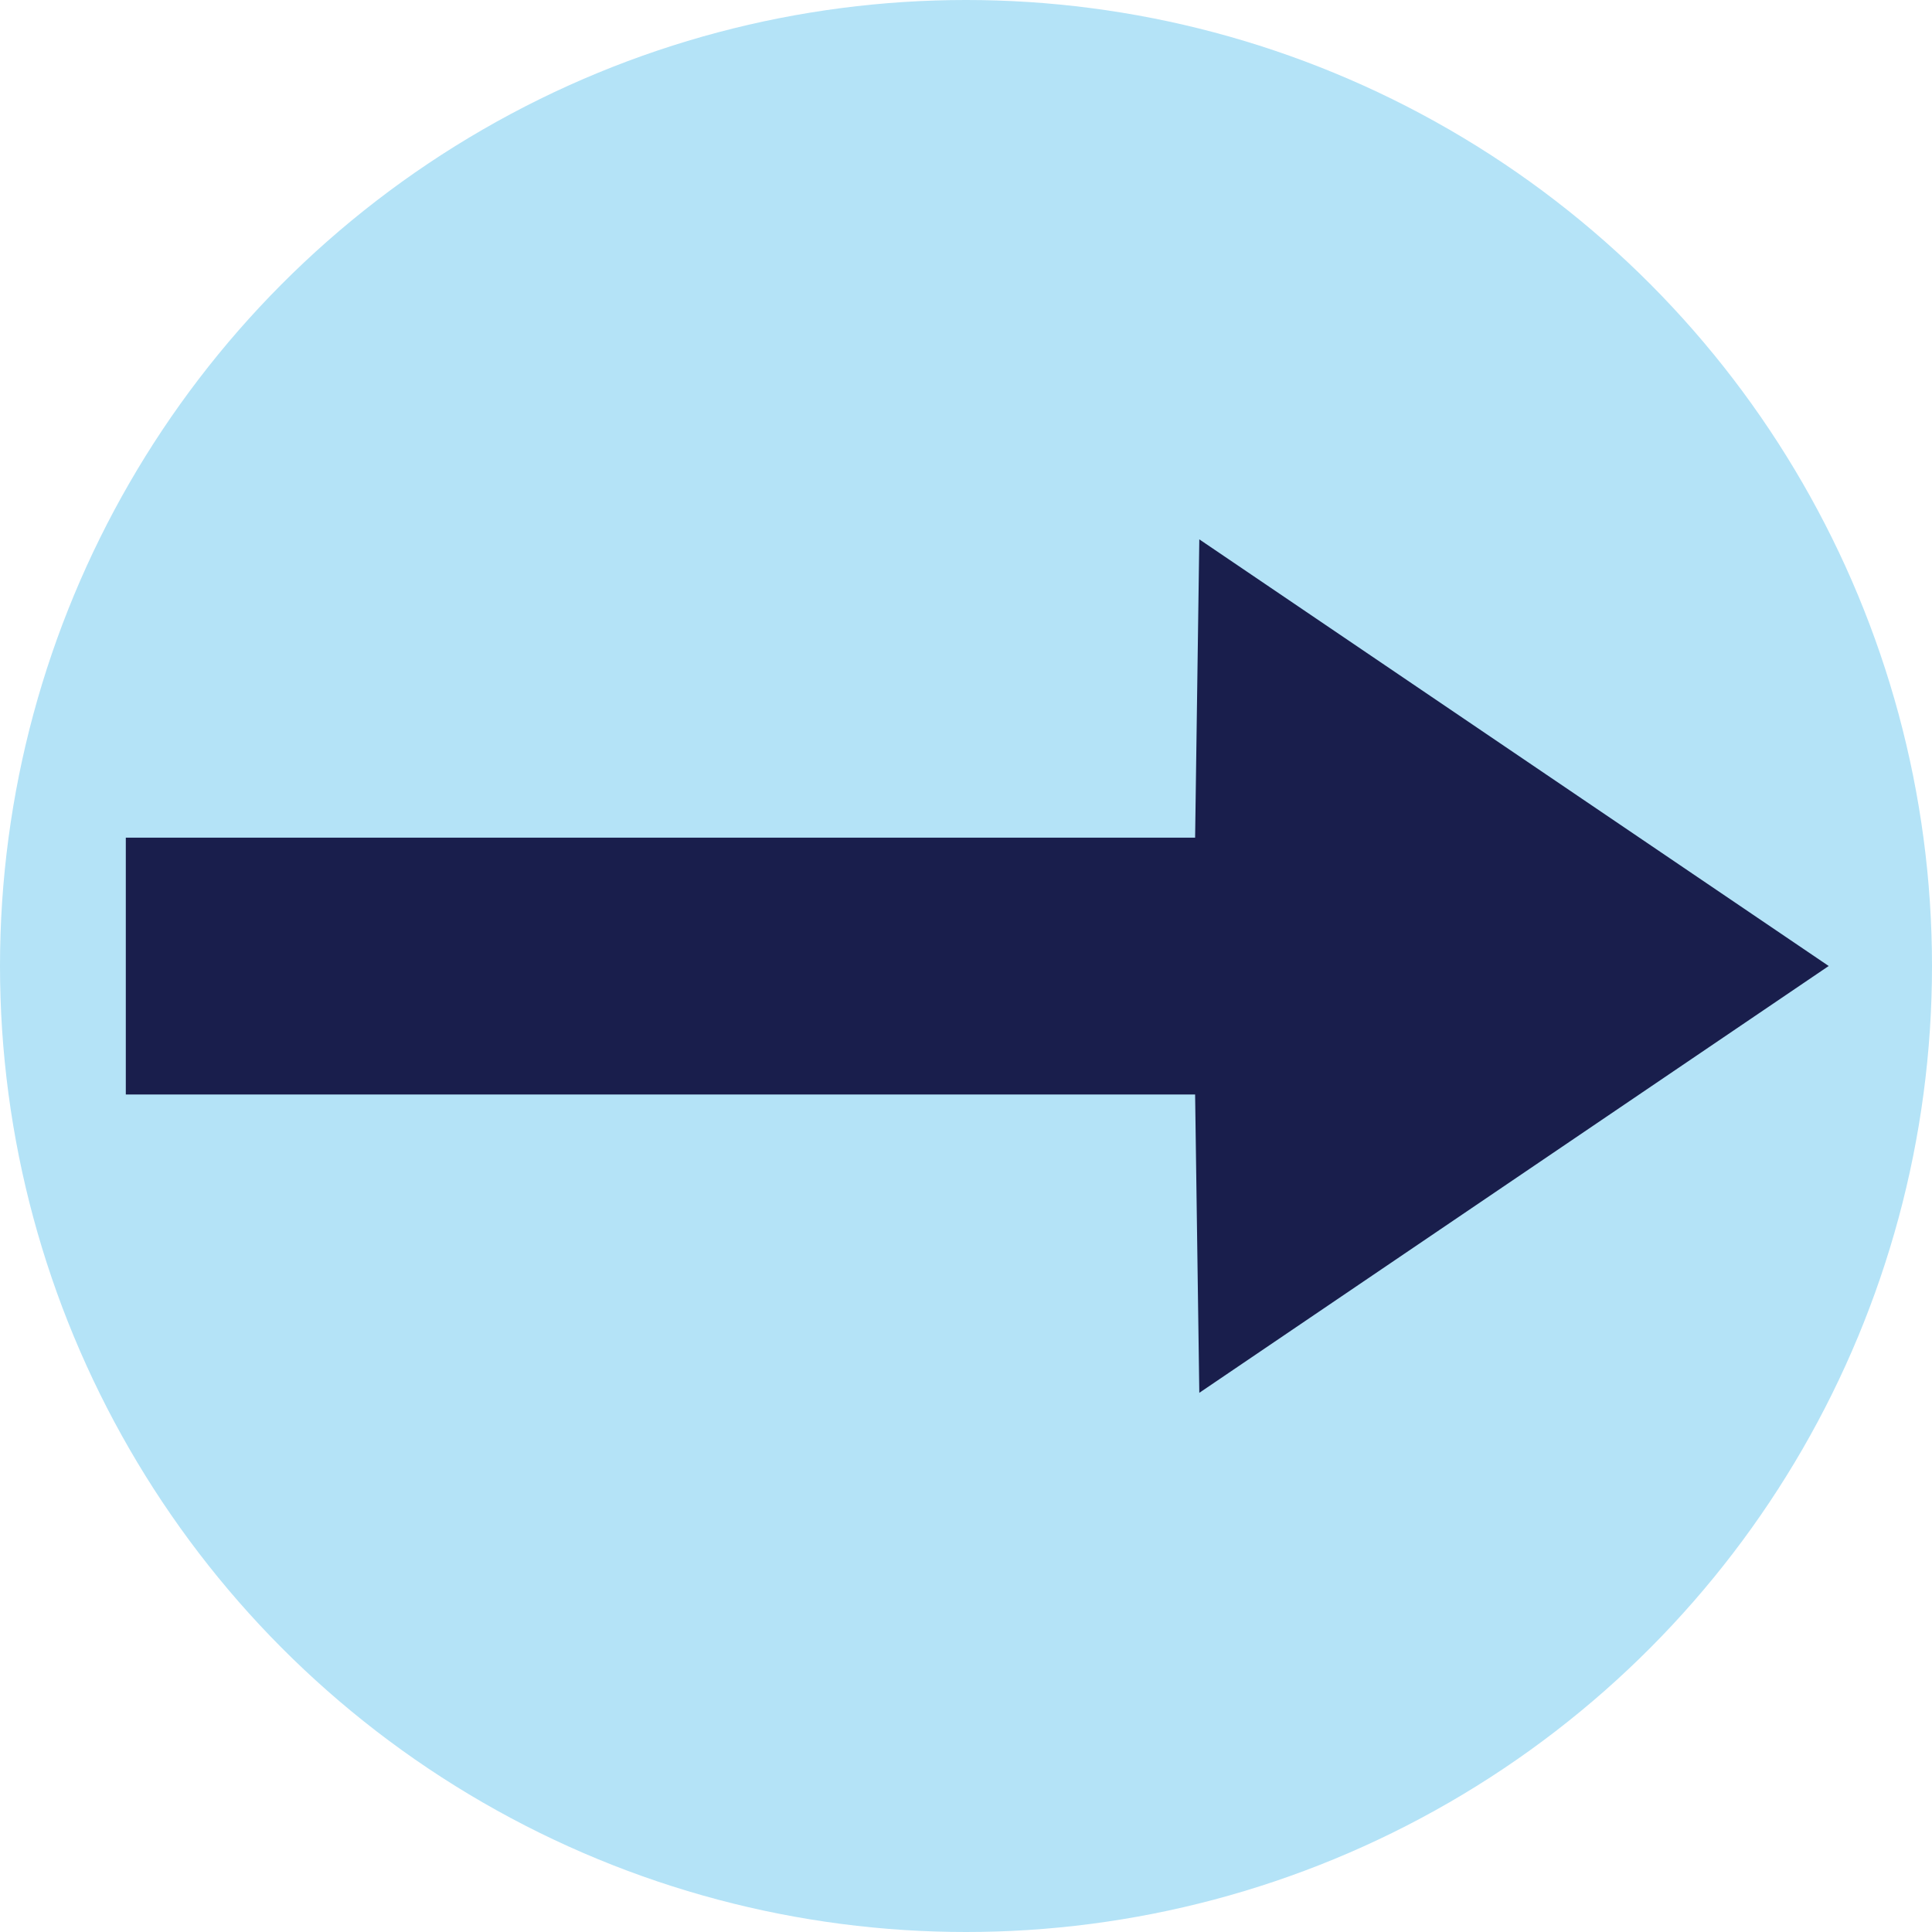 <svg xmlns="http://www.w3.org/2000/svg" viewBox="0 0 115.02 115.02"><defs><style>.cls-1{fill:#b4e3f7;}.cls-2{fill:#191e4c;}</style></defs><title>submitRight</title><g id="Layer_2" data-name="Layer 2"><g id="Layer_1-2" data-name="Layer 1"><circle class="cls-1" cx="57.51" cy="57.51" r="57.51"/><polygon class="cls-2" points="7.49 65.16 71.15 65.16 71.4 82.92 108.87 57.51 7.49 57.51 7.49 65.16"/><polygon class="cls-2" points="7.49 49.87 71.15 49.87 71.4 32.11 108.87 57.51 7.49 57.51 7.49 49.87"/></g></g></svg>